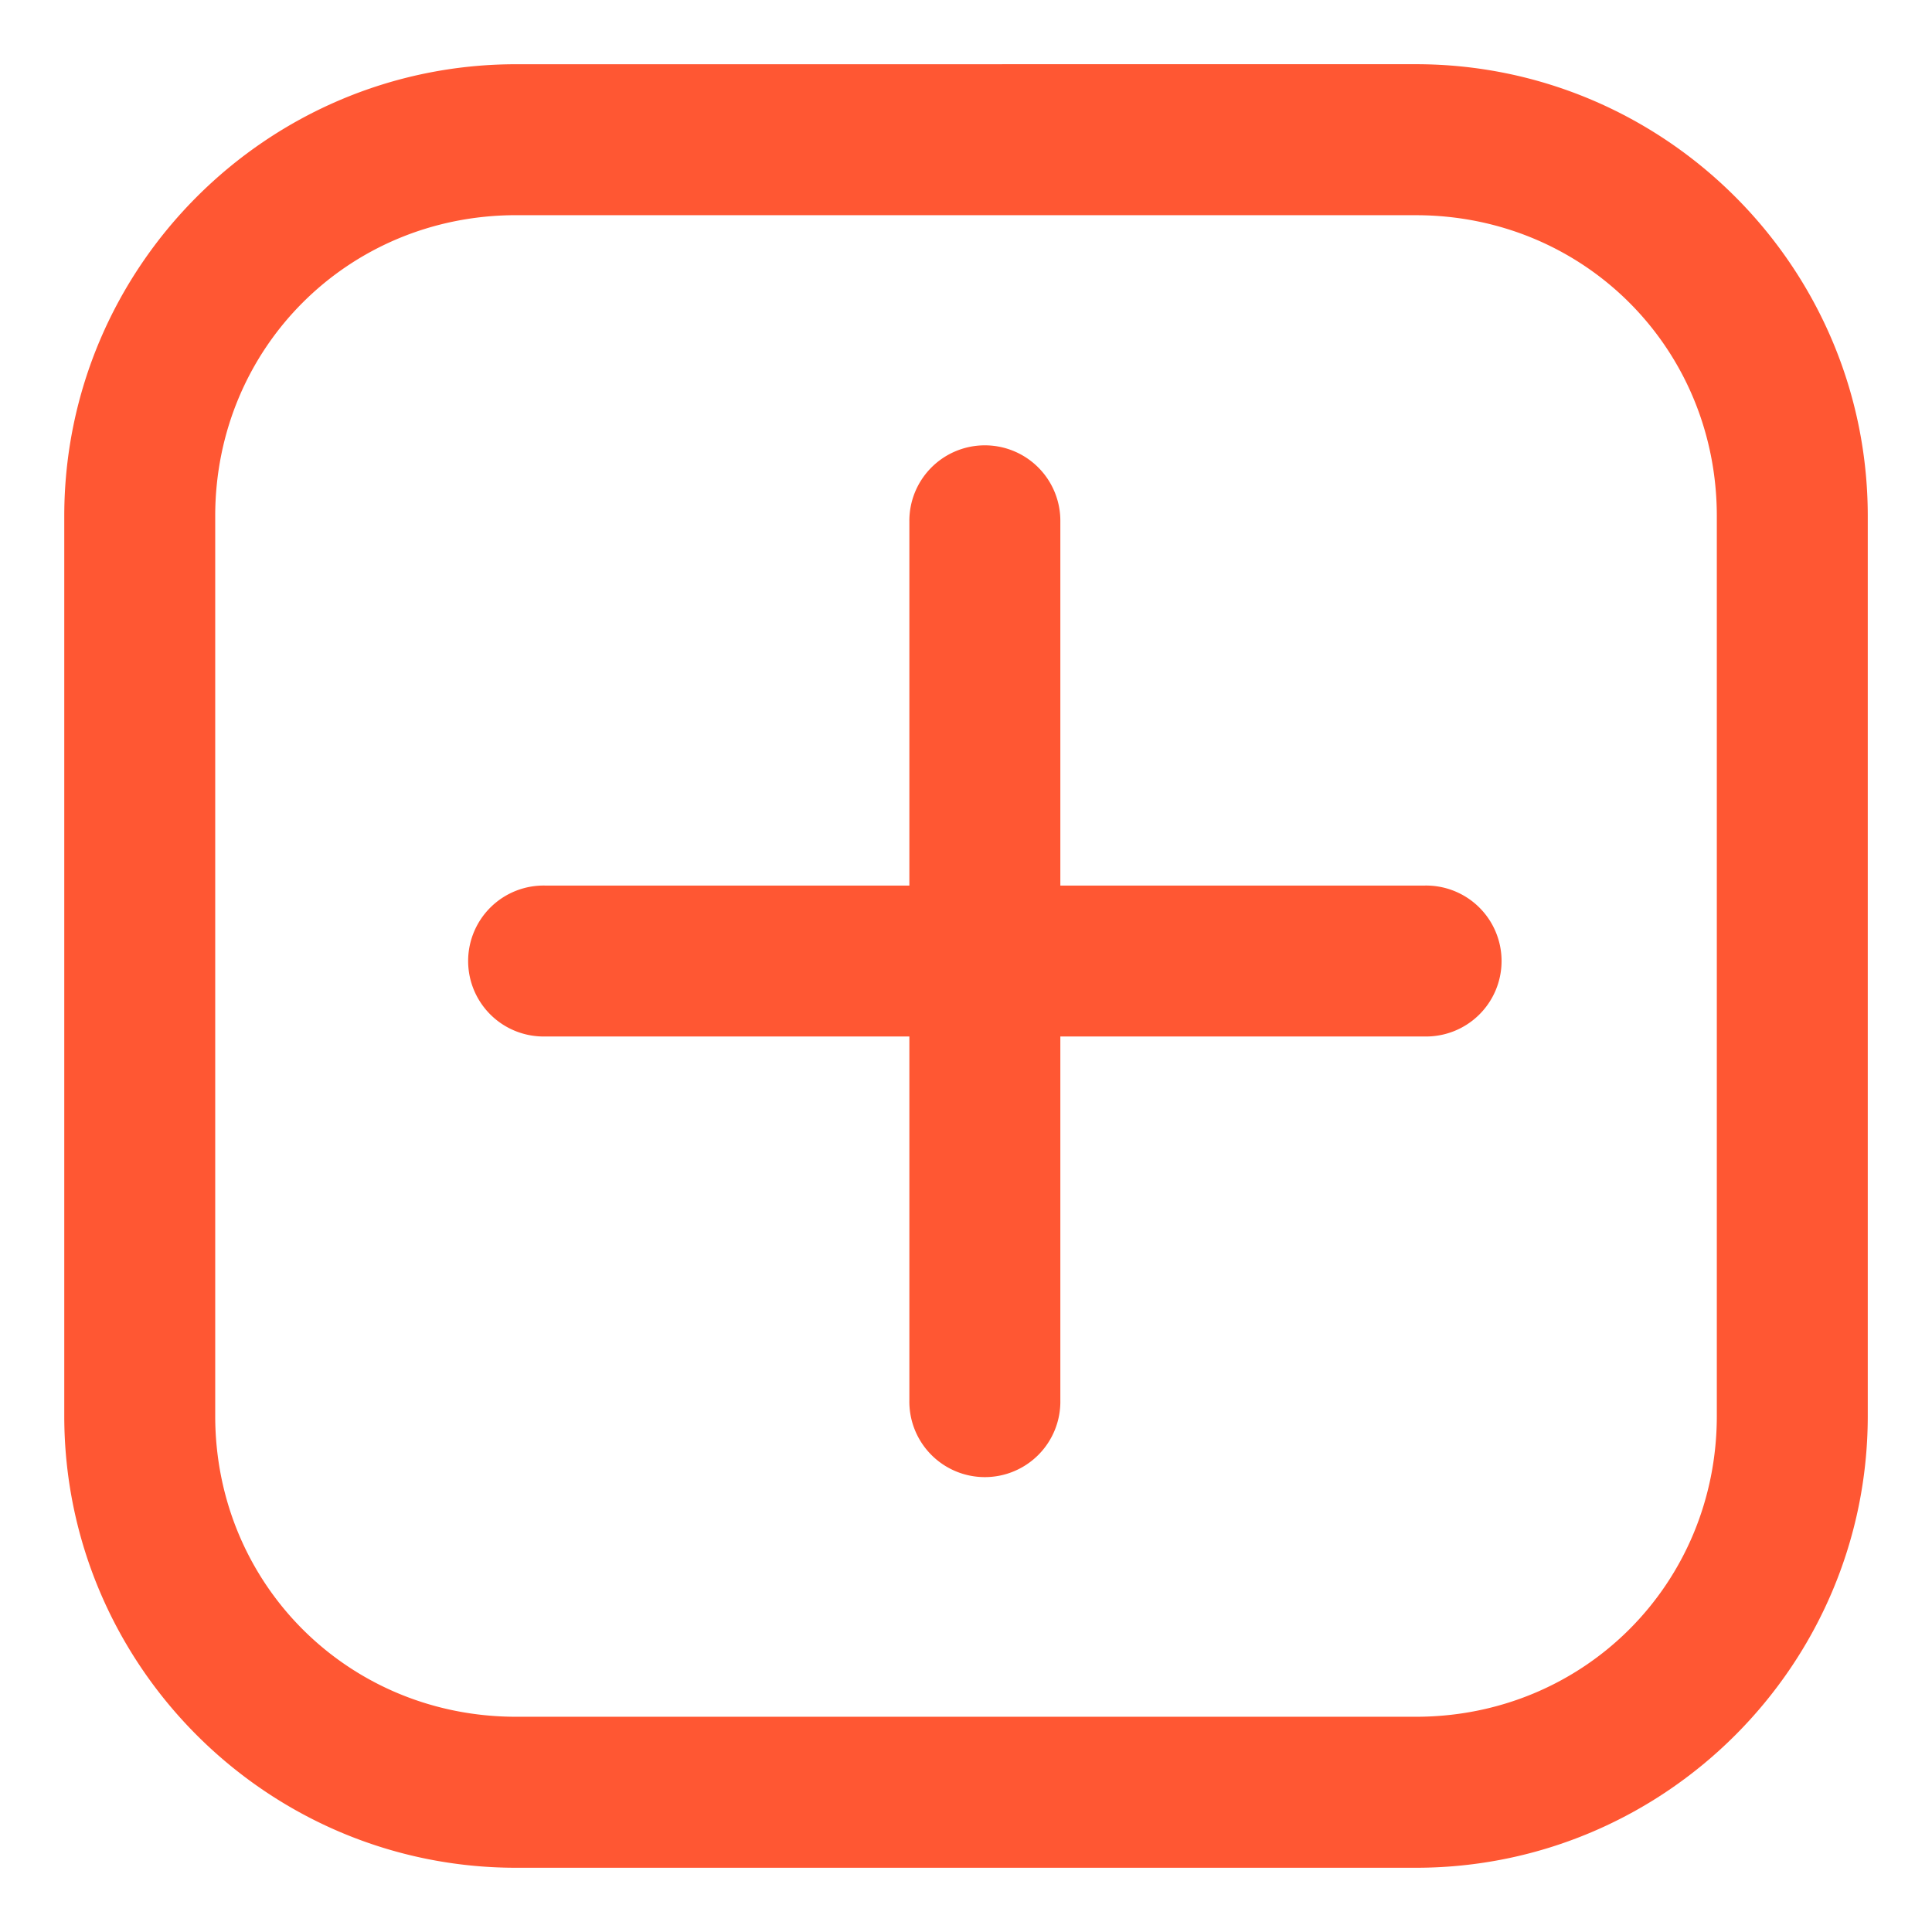 <svg width="288" height="288" xmlns="http://www.w3.org/2000/svg"><svg xmlns="http://www.w3.org/2000/svg" width="288" height="288" viewBox="0 0 67.733 67.733"><path style="line-height:normal;font-variant-ligatures:normal;font-variant-position:normal;font-variant-caps:normal;font-variant-numeric:normal;font-variant-alternates:normal;font-feature-settings:normal;text-indent:0;text-align:start;text-decoration-line:none;text-decoration-style:solid;text-decoration-color:#000;text-transform:none;text-orientation:mixed;shape-padding:0;isolation:auto;mix-blend-mode:normal" d="M18.094 231.519c-8.73 0-15.841 7.112-15.841 15.842v31.545c0 8.73 7.11 15.842 15.841 15.842h31.545c8.73 0 15.842-7.112 15.842-15.842V247.36c0-8.73-7.112-15.842-15.842-15.842zm0 5.293h31.545c5.89 0 10.55 4.659 10.55 10.549v31.545c0 5.89-4.66 10.548-10.55 10.548H18.094c-5.89 0-10.549-4.658-10.549-10.548V247.36c0-5.89 4.659-10.549 10.549-10.549zm16.395 8.068a2.646 2.646 0 0 0-2.608 2.682v12.752h-12.75a2.646 2.646 0 1 0 0 5.29h12.75v12.75a2.647 2.647 0 1 0 5.293 0v-12.75h12.75a2.646 2.646 0 1 0 0-5.29h-12.75v-12.752a2.646 2.646 0 0 0-2.685-2.682z" color="#000" font-family="sans-serif" font-weight="400" overflow="visible" transform="translate(0 -229.267)" fill="#FF5733" class="color000 svgShape"/></svg></svg>